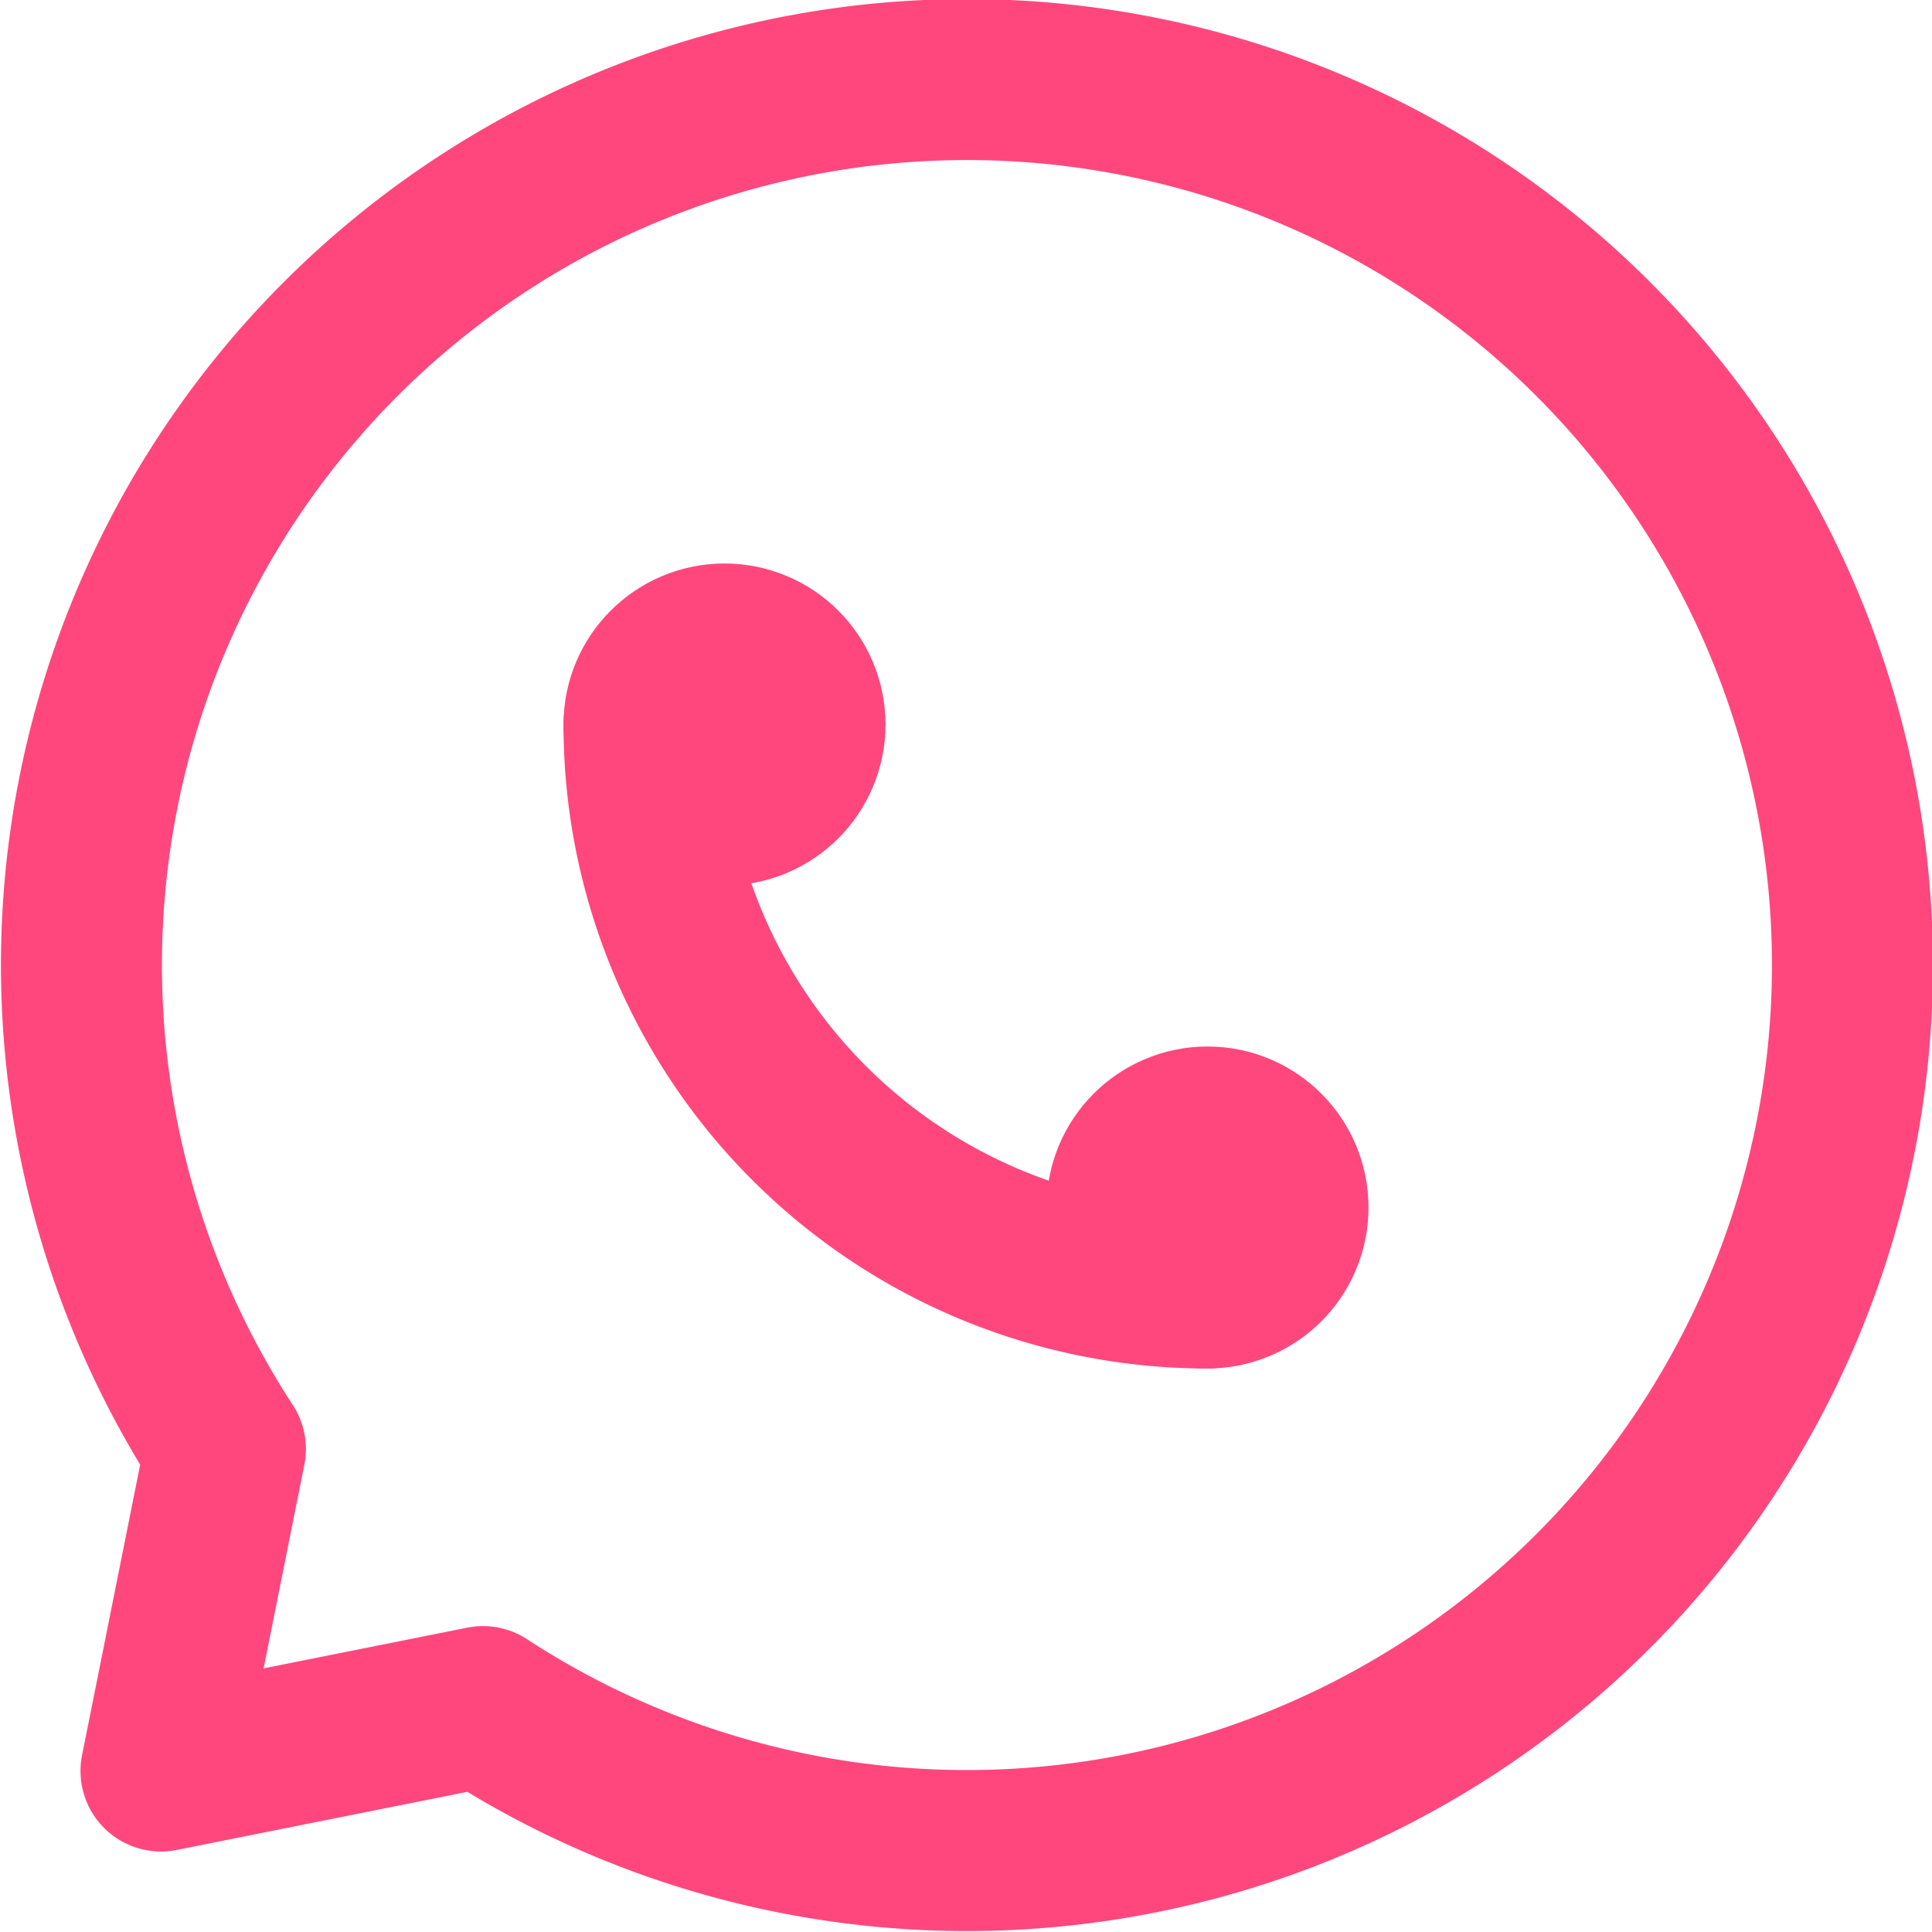 <svg class="i i-whatsapp" viewBox="0 0 24 24" xmlns="http://www.w3.org/2000/svg" fill="none" stroke="#ff477e" stroke-width="2" stroke-linecap="round" stroke-linejoin="round">
  <circle cx="9" cy="9" r="1"/>
  <circle cx="15" cy="15" r="1"/>
  <path d="M8 9a7 7 0 0 0 7 7m-9 5.2A11 11 0 1 0 2.8 18L2 22Z"/>
</svg>